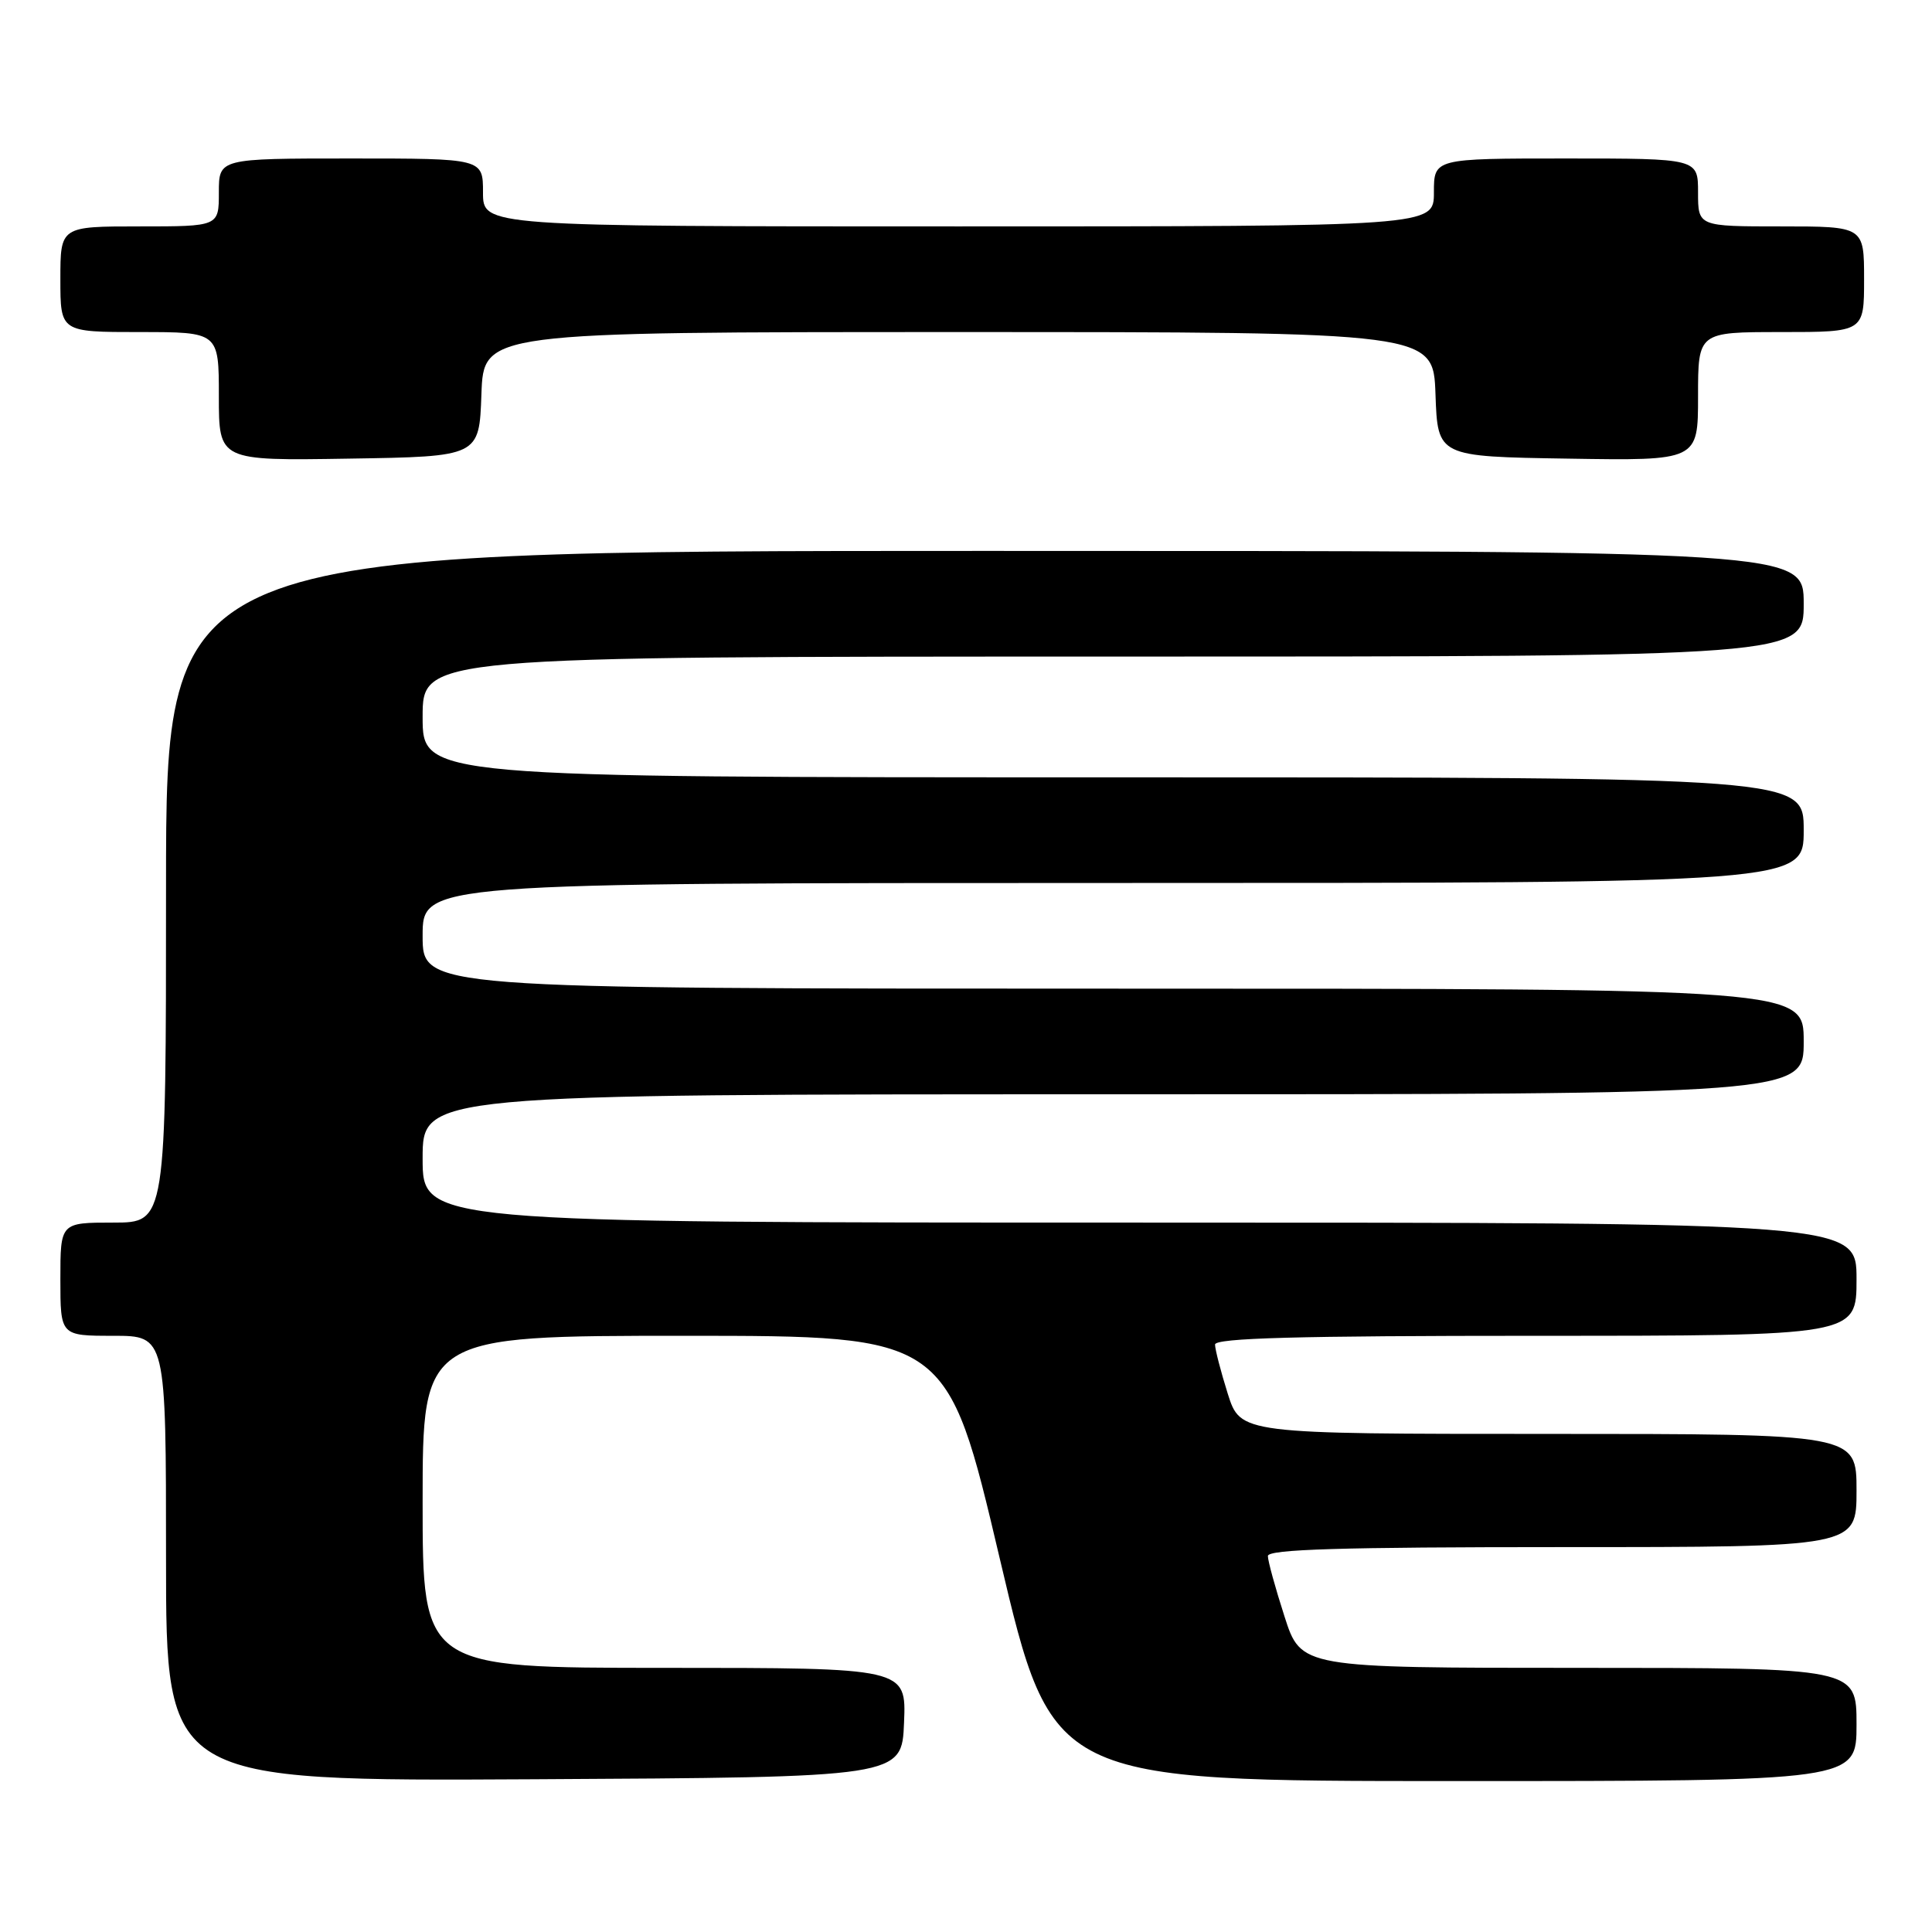 <?xml version="1.0" encoding="UTF-8" standalone="no"?>
<!DOCTYPE svg PUBLIC "-//W3C//DTD SVG 1.1//EN" "http://www.w3.org/Graphics/SVG/1.1/DTD/svg11.dtd" >
<svg xmlns="http://www.w3.org/2000/svg" xmlns:xlink="http://www.w3.org/1999/xlink" version="1.1" viewBox="0 0 256 256">
 <g >
 <path fill="currentColor"
d=" M 119.79 228.25 C 120.09 221.00 120.09 221.00 88.04 221.00 C 56.00 221.00 56.00 221.00 56.00 199.00 C 56.00 177.00 56.00 177.00 90.76 177.00 C 125.52 177.00 125.52 177.00 132.47 206.50 C 139.43 236.00 139.43 236.00 192.72 236.00 C 246.00 236.00 246.00 236.00 246.00 228.50 C 246.00 221.00 246.00 221.00 209.20 221.00 C 172.39 221.00 172.39 221.00 170.20 214.18 C 168.99 210.43 168.00 206.83 168.00 206.18 C 168.00 205.29 177.72 205.00 207.00 205.00 C 246.00 205.00 246.00 205.00 246.00 197.50 C 246.00 190.00 246.00 190.00 205.18 190.00 C 164.37 190.00 164.37 190.00 162.68 184.66 C 161.76 181.73 161.00 178.80 161.00 178.16 C 161.00 177.30 171.88 177.00 203.50 177.00 C 246.00 177.00 246.00 177.00 246.00 169.50 C 246.00 162.00 246.00 162.00 151.00 162.00 C 56.00 162.00 56.00 162.00 56.00 153.50 C 56.00 145.00 56.00 145.00 147.50 145.00 C 239.00 145.00 239.00 145.00 239.00 138.00 C 239.00 131.00 239.00 131.00 147.50 131.00 C 56.00 131.00 56.00 131.00 56.00 124.00 C 56.00 117.00 56.00 117.00 147.50 117.00 C 239.00 117.00 239.00 117.00 239.00 110.00 C 239.00 103.00 239.00 103.00 147.50 103.00 C 56.00 103.00 56.00 103.00 56.00 95.00 C 56.00 87.00 56.00 87.00 147.50 87.00 C 239.00 87.00 239.00 87.00 239.00 80.00 C 239.00 73.00 239.00 73.00 130.50 73.00 C 22.00 73.00 22.00 73.00 22.00 117.50 C 22.00 162.00 22.00 162.00 15.00 162.00 C 8.00 162.00 8.00 162.00 8.00 169.50 C 8.00 177.00 8.00 177.00 15.00 177.00 C 22.00 177.00 22.00 177.00 22.00 206.51 C 22.00 236.02 22.00 236.02 70.75 235.76 C 119.50 235.50 119.50 235.50 119.79 228.25 Z  M 63.79 52.25 C 64.08 44.00 64.08 44.00 127.00 44.00 C 189.92 44.00 189.92 44.00 190.21 52.25 C 190.50 60.50 190.50 60.50 207.75 60.77 C 225.00 61.05 225.00 61.05 225.00 52.52 C 225.00 44.00 225.00 44.00 236.00 44.00 C 247.00 44.00 247.00 44.00 247.00 37.00 C 247.00 30.00 247.00 30.00 236.00 30.00 C 225.00 30.00 225.00 30.00 225.00 25.50 C 225.00 21.00 225.00 21.00 207.50 21.00 C 190.00 21.00 190.00 21.00 190.00 25.50 C 190.00 30.00 190.00 30.00 127.00 30.00 C 64.00 30.00 64.00 30.00 64.00 25.50 C 64.00 21.00 64.00 21.00 46.50 21.00 C 29.00 21.00 29.00 21.00 29.00 25.50 C 29.00 30.00 29.00 30.00 18.50 30.00 C 8.00 30.00 8.00 30.00 8.00 37.00 C 8.00 44.00 8.00 44.00 18.50 44.00 C 29.00 44.00 29.00 44.00 29.00 52.52 C 29.00 61.05 29.00 61.05 46.25 60.77 C 63.50 60.50 63.50 60.50 63.79 52.25 Z "/>
</g>
</svg>